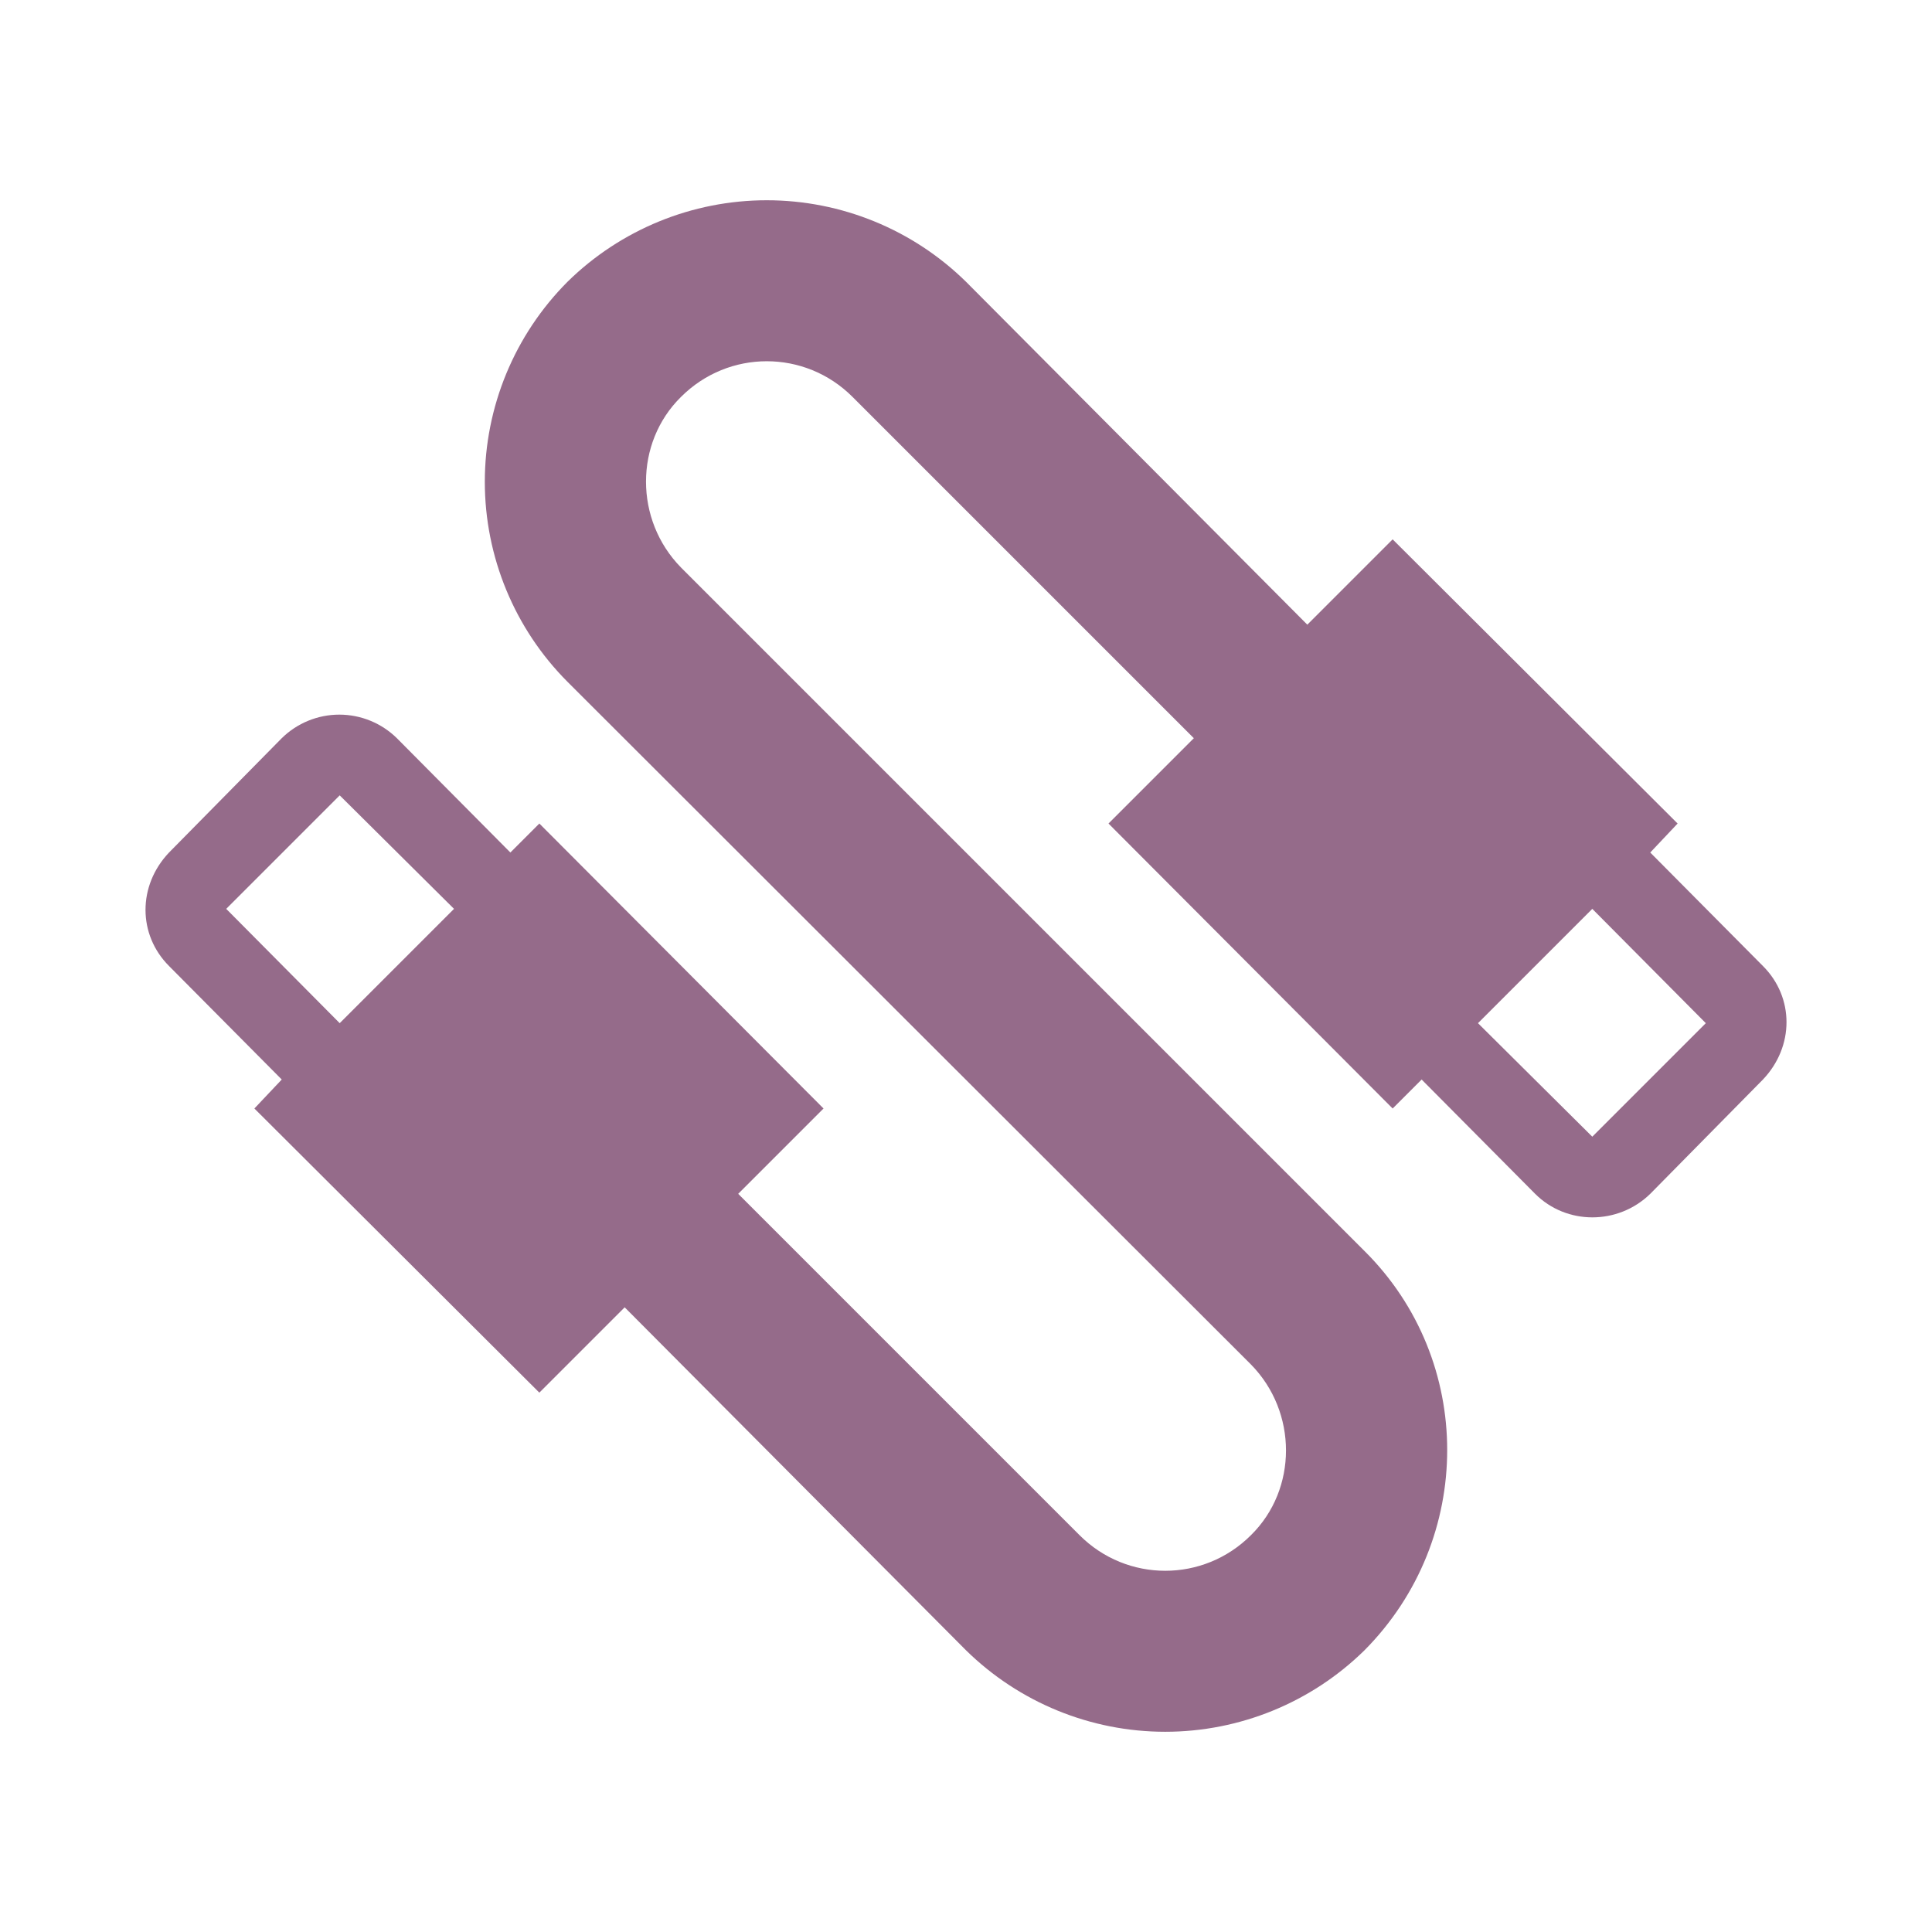 <svg width="66" height="66" viewBox="0 0 66 66" fill="none" xmlns="http://www.w3.org/2000/svg">
<path d="M19.388 9.625C17.578 11.44 16.562 13.897 16.562 16.459C16.562 19.021 17.578 21.479 19.388 23.293L42.735 46.613C44.33 48.236 44.33 50.876 42.735 52.443C41.113 54.066 38.5 54.066 36.878 52.443L25.218 40.783L28.133 37.868L18.425 28.133L17.435 29.123L13.558 25.218C13.033 24.702 12.327 24.413 11.591 24.413C10.856 24.413 10.15 24.702 9.625 25.218L5.775 29.123C4.703 30.25 4.703 31.928 5.775 33.001L9.625 36.878L8.69 37.868L18.425 47.575L21.34 44.66L33 56.376C34.816 58.16 37.26 59.16 39.806 59.16C42.352 59.16 44.797 58.16 46.613 56.376C50.38 52.581 50.38 46.475 46.613 42.736L23.265 19.388C21.67 17.765 21.67 15.126 23.265 13.558C24.888 11.935 27.5 11.935 29.123 13.558L40.783 25.218L37.868 28.133L47.575 37.868L48.565 36.878L52.443 40.783C53.515 41.855 55.275 41.855 56.375 40.783L60.225 36.878C61.298 35.751 61.298 34.073 60.225 33.001L56.375 29.123L57.31 28.133L47.575 18.425L44.66 21.34L33 9.625C31.184 7.841 28.74 6.841 26.194 6.841C23.648 6.841 21.203 7.841 19.388 9.625ZM7.728 31.048L11.605 27.171L15.51 31.048L11.605 34.953M50.49 34.953L54.395 31.048L58.273 34.953L54.395 38.831L50.49 34.953Z" fill="#956B8A"/>
</svg>
